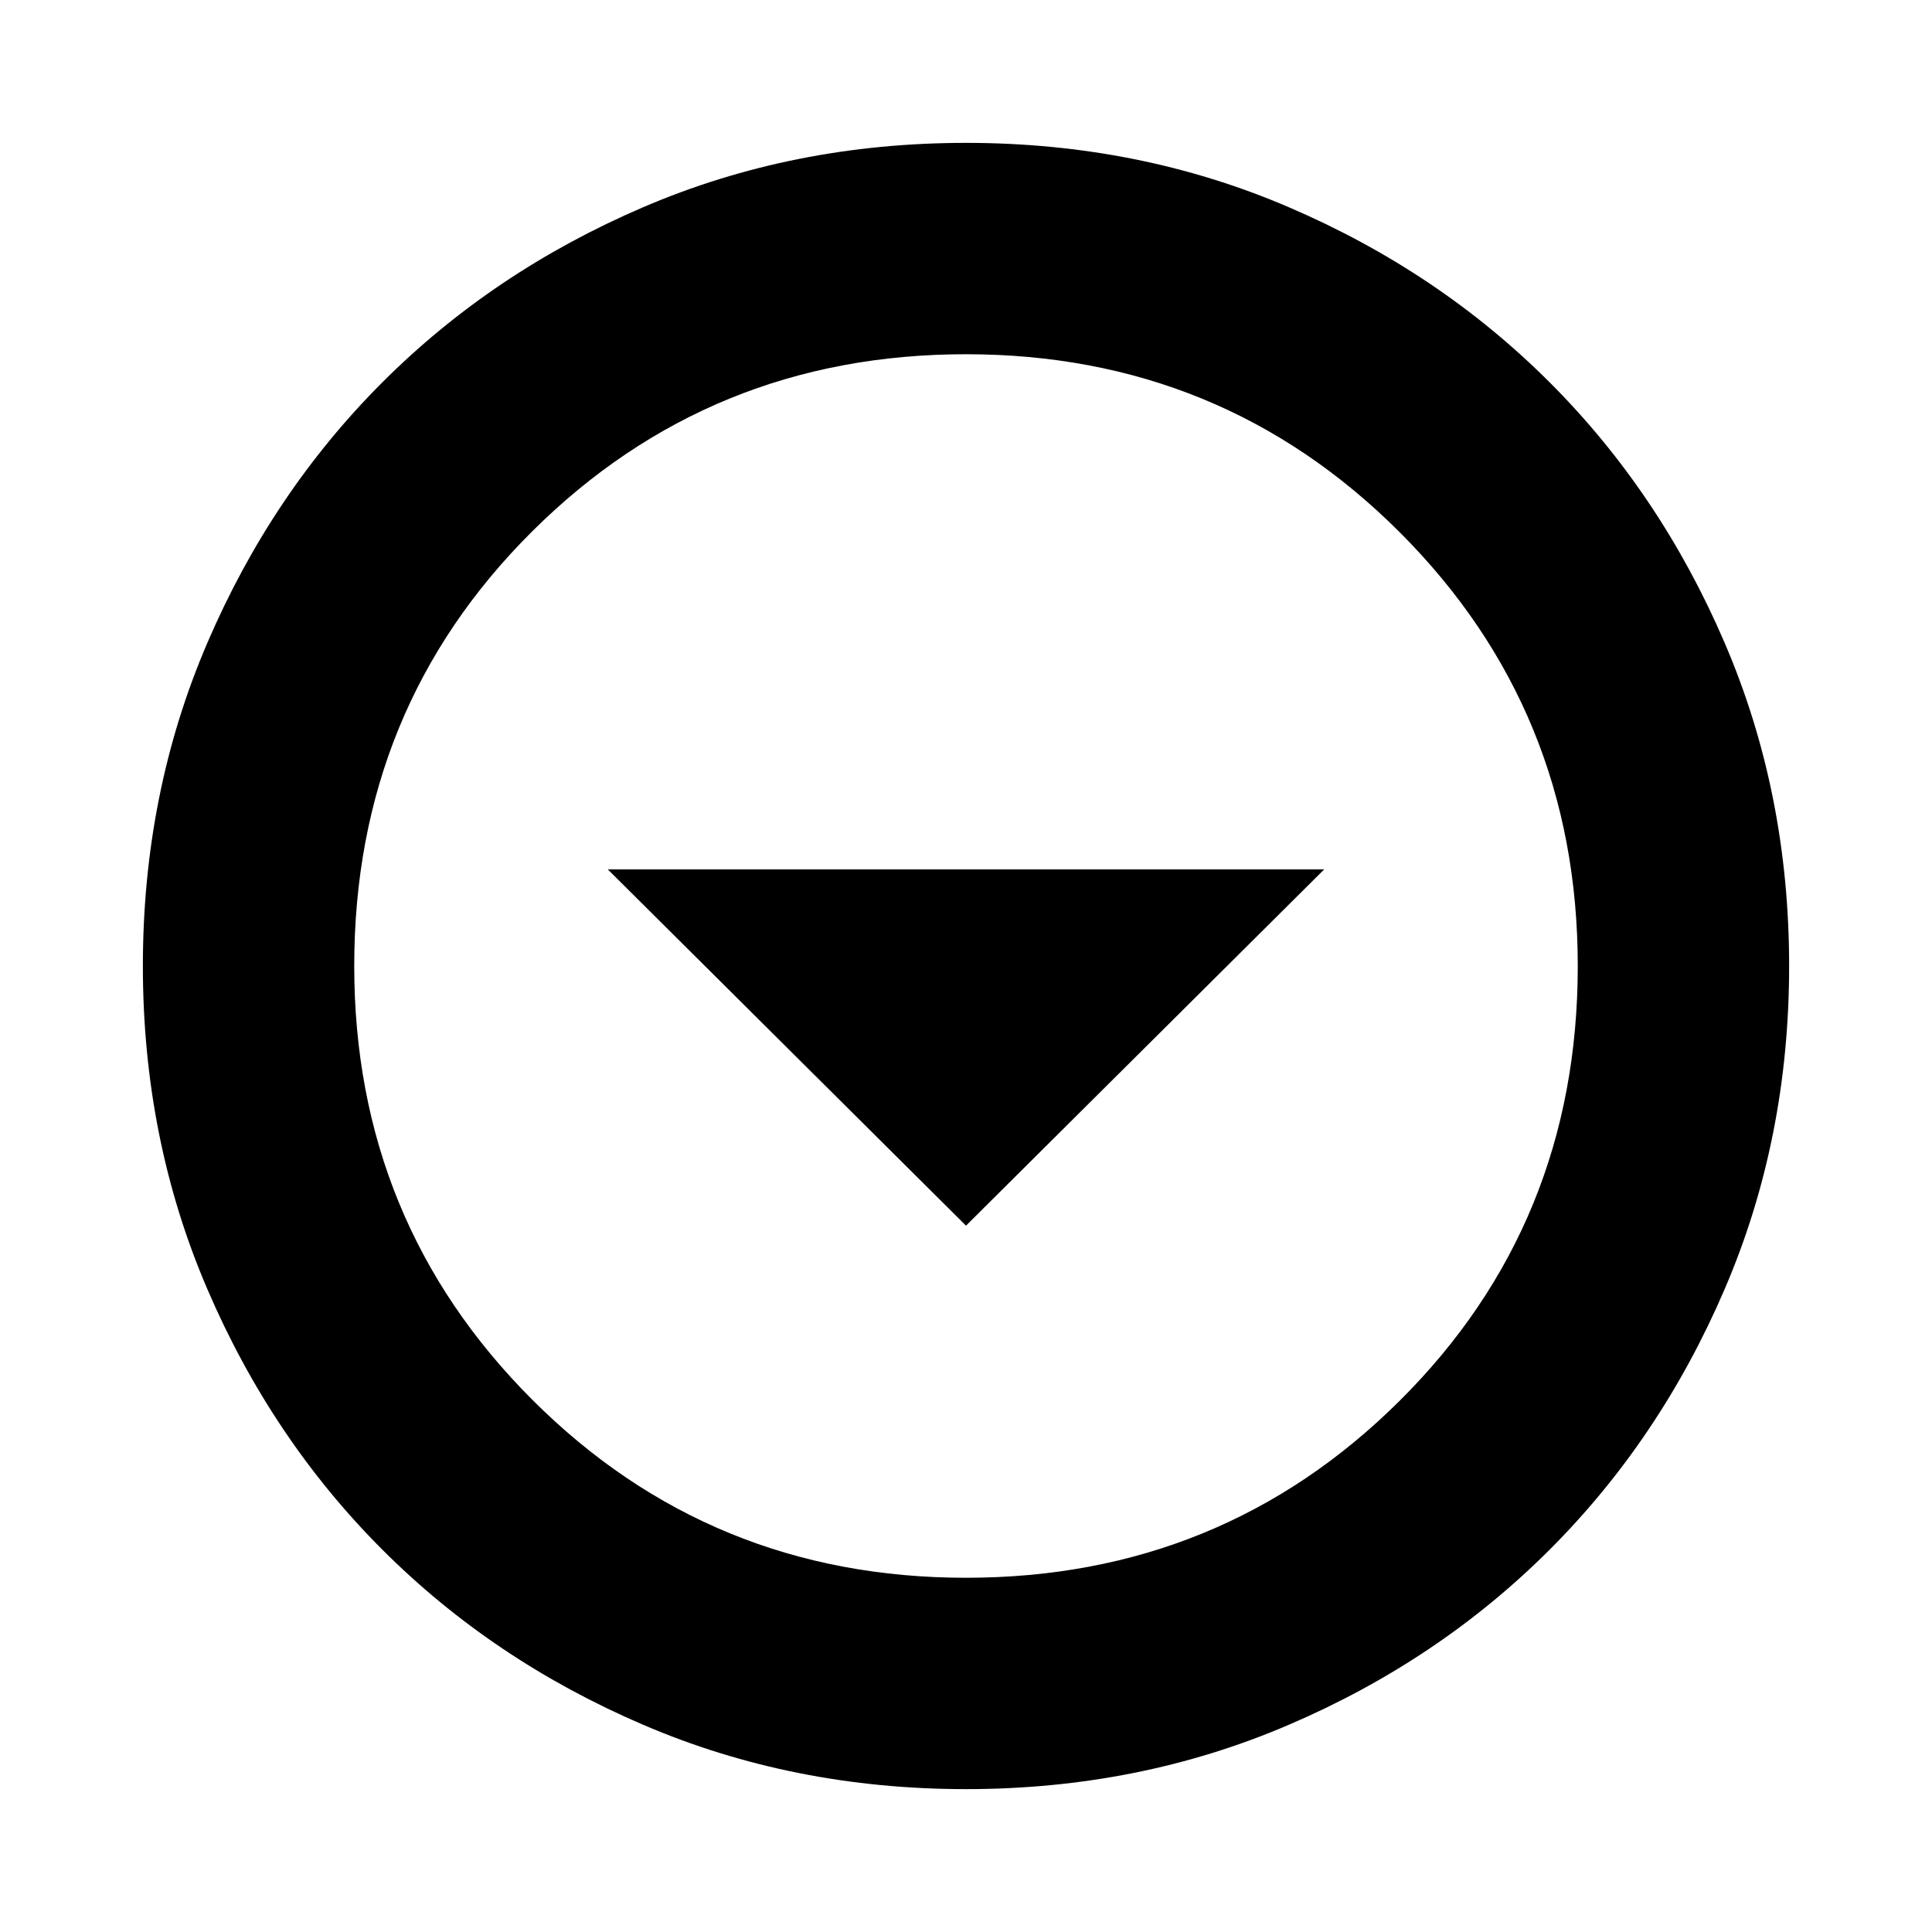<svg xmlns="http://www.w3.org/2000/svg" height="20" width="20"><path d="M10 12.688 13.708 9H6.292ZM10 18.521Q8.208 18.521 6.656 17.854Q5.104 17.188 3.958 16.042Q2.812 14.896 2.146 13.344Q1.479 11.792 1.479 10Q1.479 8.208 2.146 6.656Q2.812 5.104 3.958 3.958Q5.104 2.812 6.656 2.146Q8.208 1.479 10 1.479Q11.792 1.479 13.344 2.146Q14.896 2.812 16.042 3.958Q17.188 5.104 17.854 6.656Q18.521 8.208 18.521 10Q18.521 11.792 17.854 13.344Q17.188 14.896 16.042 16.042Q14.896 17.188 13.344 17.854Q11.792 18.521 10 18.521ZM10 10Q10 10 10 10Q10 10 10 10Q10 10 10 10Q10 10 10 10Q10 10 10 10Q10 10 10 10Q10 10 10 10Q10 10 10 10ZM10 16.333Q12.646 16.333 14.49 14.5Q16.333 12.667 16.333 10Q16.333 7.354 14.49 5.51Q12.646 3.667 10 3.667Q7.354 3.667 5.51 5.5Q3.667 7.333 3.667 10Q3.667 12.646 5.51 14.49Q7.354 16.333 10 16.333Z"/></svg>